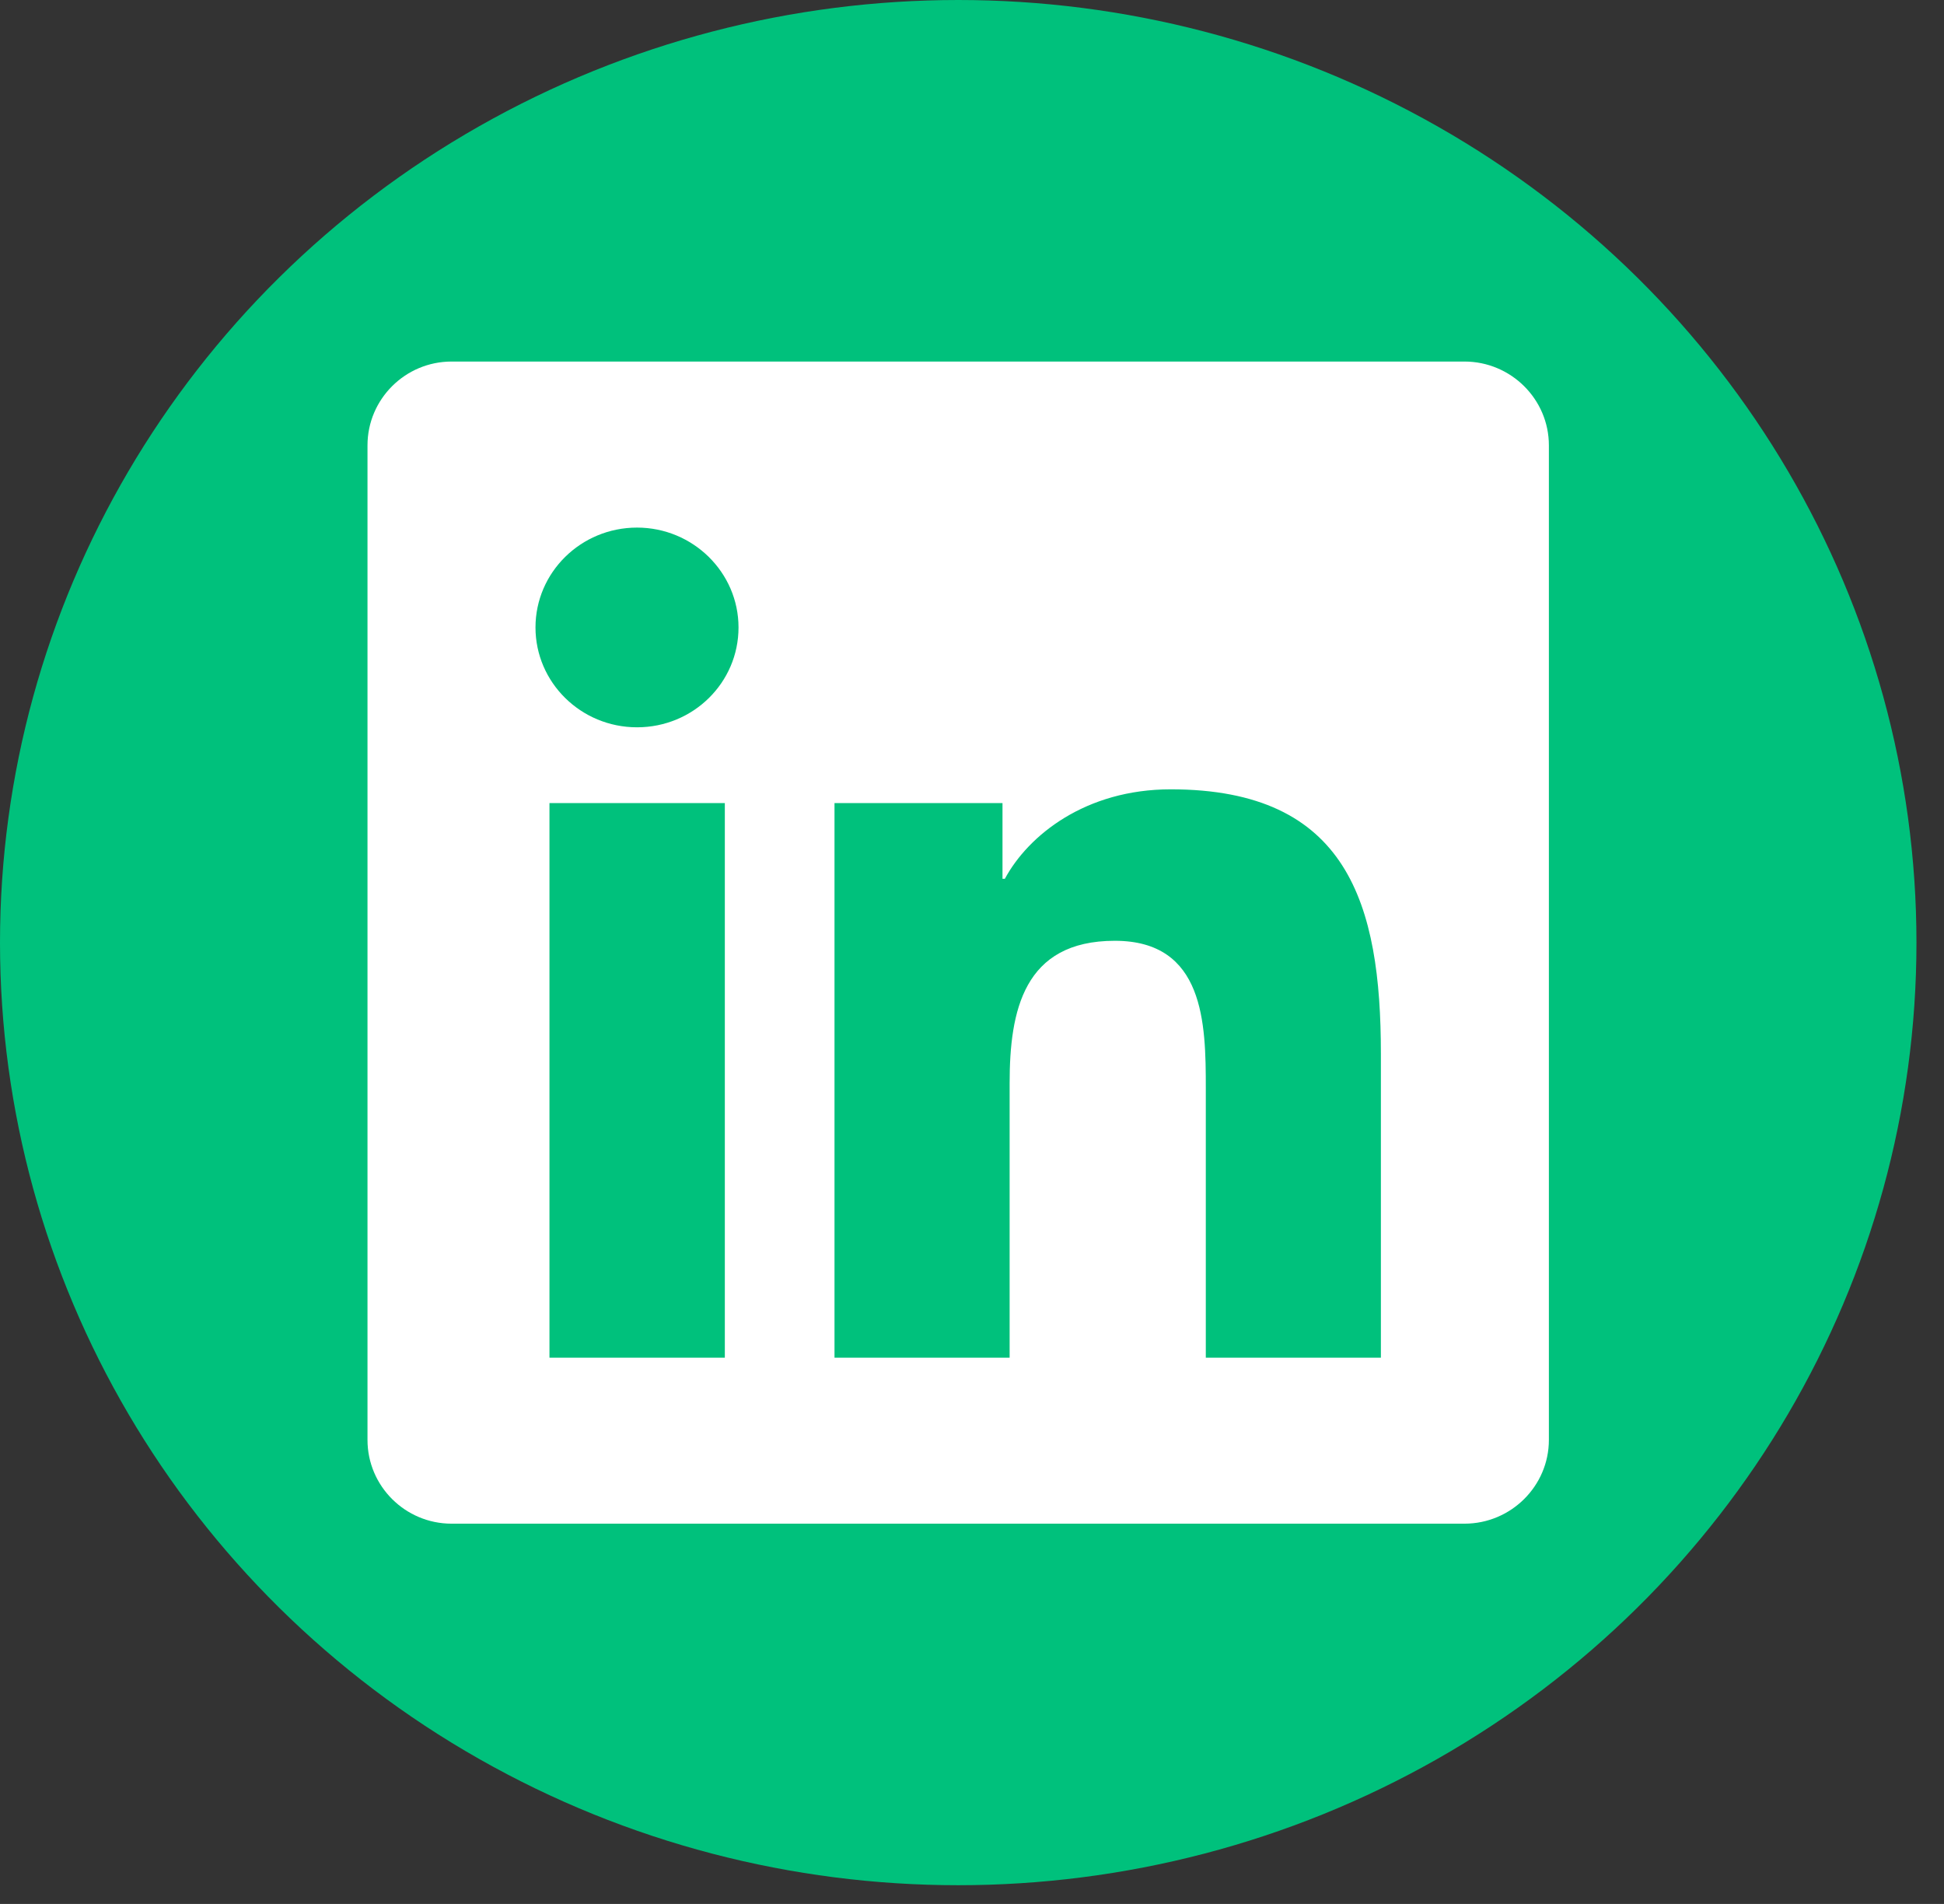 <svg width="48" height="47" viewBox="0 0 48 47" fill="none" xmlns="http://www.w3.org/2000/svg">
<rect x="0" y="0" width="48" height="47" fill="#333333" stroke="none"/>
<ellipse cx="23.66" cy="23.269" rx="23.66" ry="23.269" fill="#00C17C"/>
<path d="M36.16 8.925H11.151C10.005 8.925 9.074 9.854 9.074 10.994V35.545C9.074 36.685 10.005 37.613 11.151 37.613H36.16C37.306 37.613 38.244 36.685 38.244 35.545V10.994C38.244 9.854 37.306 8.925 36.16 8.925ZM17.89 33.515H13.567V19.824H17.897V33.515H17.89ZM15.729 17.954C14.342 17.954 13.222 16.846 13.222 15.489C13.222 14.131 14.342 13.024 15.729 13.024C17.109 13.024 18.235 14.131 18.235 15.489C18.235 16.853 17.115 17.954 15.729 17.954ZM34.096 33.515H29.773V26.855C29.773 25.267 29.74 23.224 27.526 23.224C25.274 23.224 24.929 24.953 24.929 26.74V33.515H20.605V19.824H24.753V21.694H24.811C25.391 20.618 26.804 19.485 28.907 19.485C33.282 19.485 34.096 22.322 34.096 26.01V33.515Z" fill="white"/>
</svg>
